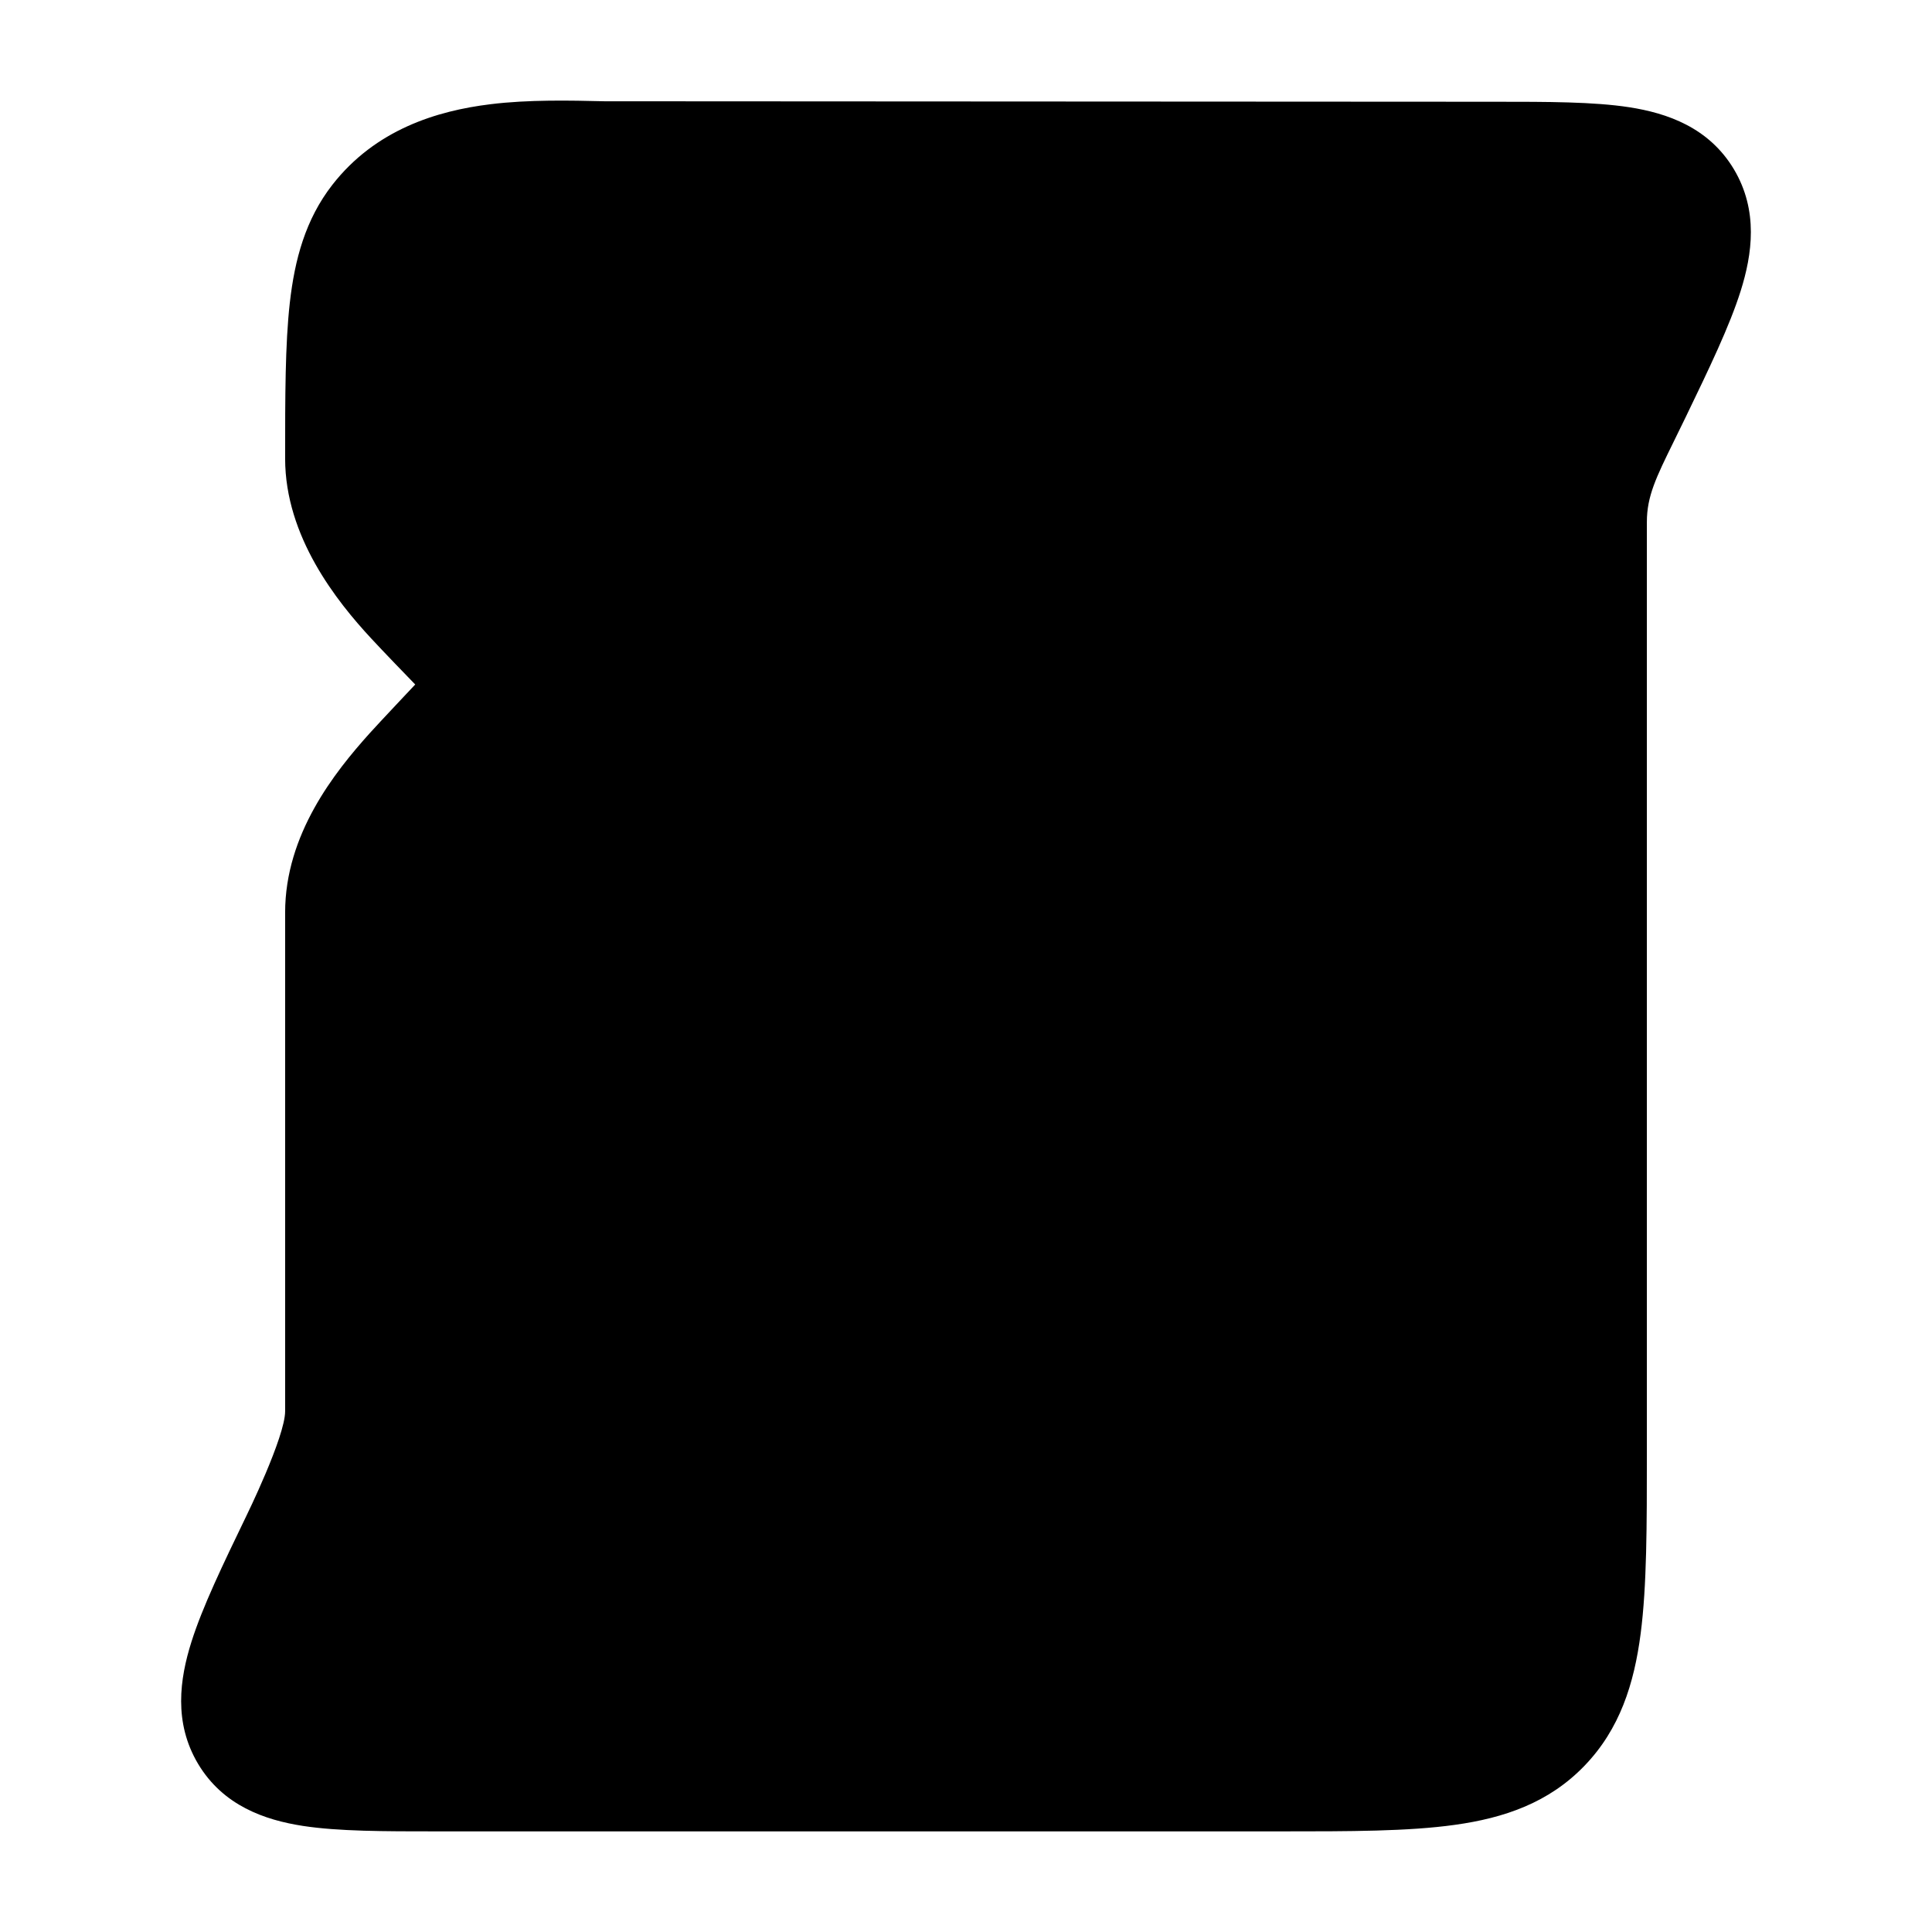 <svg width="24" height="24" viewBox="0 0 24 24" xmlns="http://www.w3.org/2000/svg">
    <path class="pr-icon-bulk-secondary" d="M18.575 1.264C19.224 1.264 19.796 1.264 20.238 1.332C20.71 1.405 21.229 1.583 21.54 2.104C21.845 2.617 21.767 3.158 21.623 3.615C21.486 4.05 21.232 4.577 20.94 5.182L20.94 5.182L20.788 5.493C20.574 5.929 20.458 6.165 20.458 6.483V18.053V18.053C20.458 18.952 20.458 19.699 20.381 20.292C20.3 20.915 20.123 21.479 19.683 21.935C19.24 22.395 18.685 22.584 18.072 22.669C17.495 22.75 16.77 22.75 15.907 22.75L5.425 22.75H5.425C4.776 22.75 4.204 22.75 3.762 22.682C3.29 22.609 2.771 22.431 2.46 21.91C2.155 21.397 2.233 20.856 2.377 20.399C2.514 19.964 2.768 19.437 3.06 18.832C3.06 18.832 3.542 17.849 3.542 17.531V11.336C3.542 10.363 4.158 9.592 4.591 9.11C4.705 8.983 5.158 8.503 5.158 8.503C5.07 8.413 4.745 8.076 4.614 7.934C4.183 7.47 3.542 6.666 3.542 5.696C3.542 4.922 3.542 4.279 3.6 3.763C3.661 3.223 3.794 2.727 4.127 2.298C4.663 1.609 5.428 1.376 6.091 1.295C6.565 1.236 7.09 1.248 7.508 1.258L18.575 1.264Z" />
    <path class="pr-icon-bulk-primary" fill-rule="evenodd" clip-rule="evenodd" d="M8.25 18.125C8.25 17.711 8.586 17.375 9 17.375H15C15.414 17.375 15.75 17.711 15.75 18.125C15.75 18.539 15.414 18.875 15 18.875H9C8.586 18.875 8.25 18.539 8.25 18.125Z" />
    <path class="pr-icon-bulk-primary" d="M14.25 7.347C14.25 8.575 13.243 9.569 12 9.569C10.757 9.569 9.75 8.575 9.75 7.347C9.75 6.12 10.757 5.125 12 5.125C13.243 5.125 14.25 6.12 14.25 7.347Z" />
    <path class="pr-icon-bulk-primary" d="M9.289 11.504C8.581 11.972 6.727 12.927 7.856 14.123C8.408 14.707 9.023 15.125 9.795 15.125H14.205C14.977 15.125 15.592 14.707 16.144 14.123C17.273 12.927 15.419 11.972 14.711 11.504C13.052 10.406 10.948 10.406 9.289 11.504Z" />
</svg>
